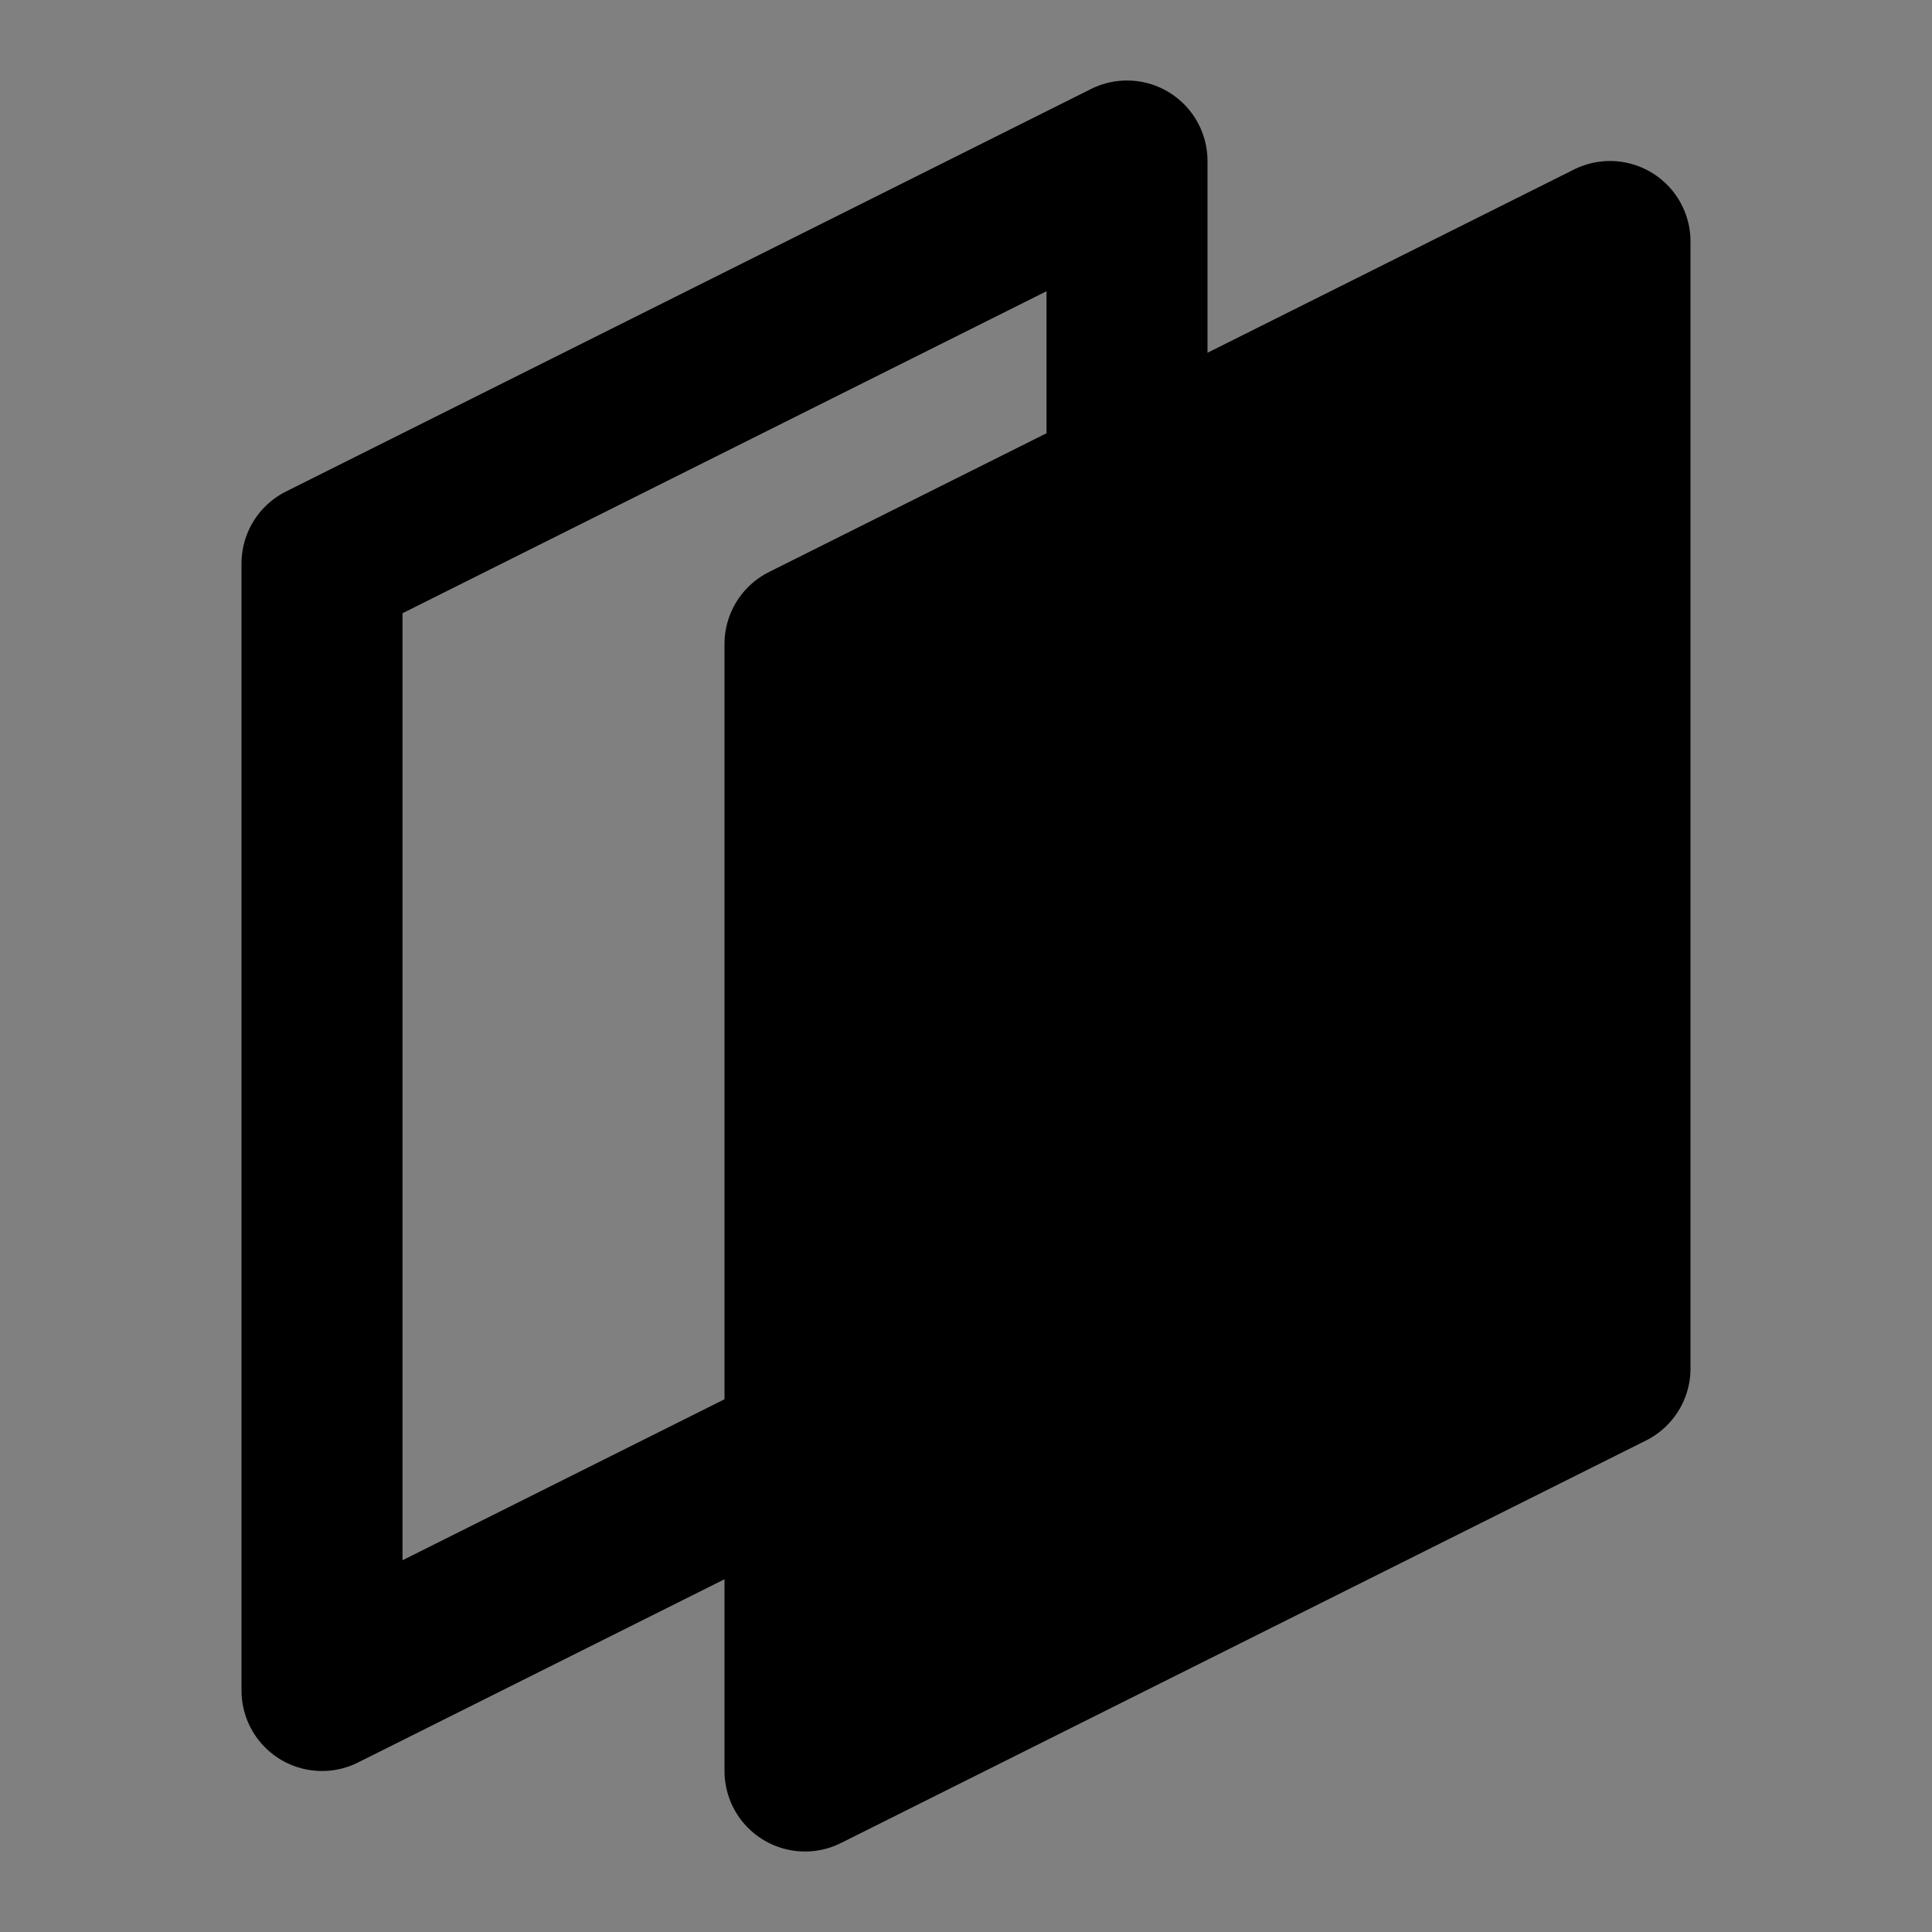 <svg viewBox="0 0 48 48" fill="none" xmlns="http://www.w3.org/2000/svg"><rect x="0" y="0" width="48" height="48" fill="#808080" stroke="none"/><rect fill="white" fill-opacity="0.01"/><path d="M28 12V4L8 14V42L20 36" stroke="black" stroke-width="4" stroke-linejoin="round"/><path d="M20 16L40 6V34L20 44V16Z" fill="currentColor" stroke="currentColor" stroke-width="4" stroke-linejoin="round"/></svg>